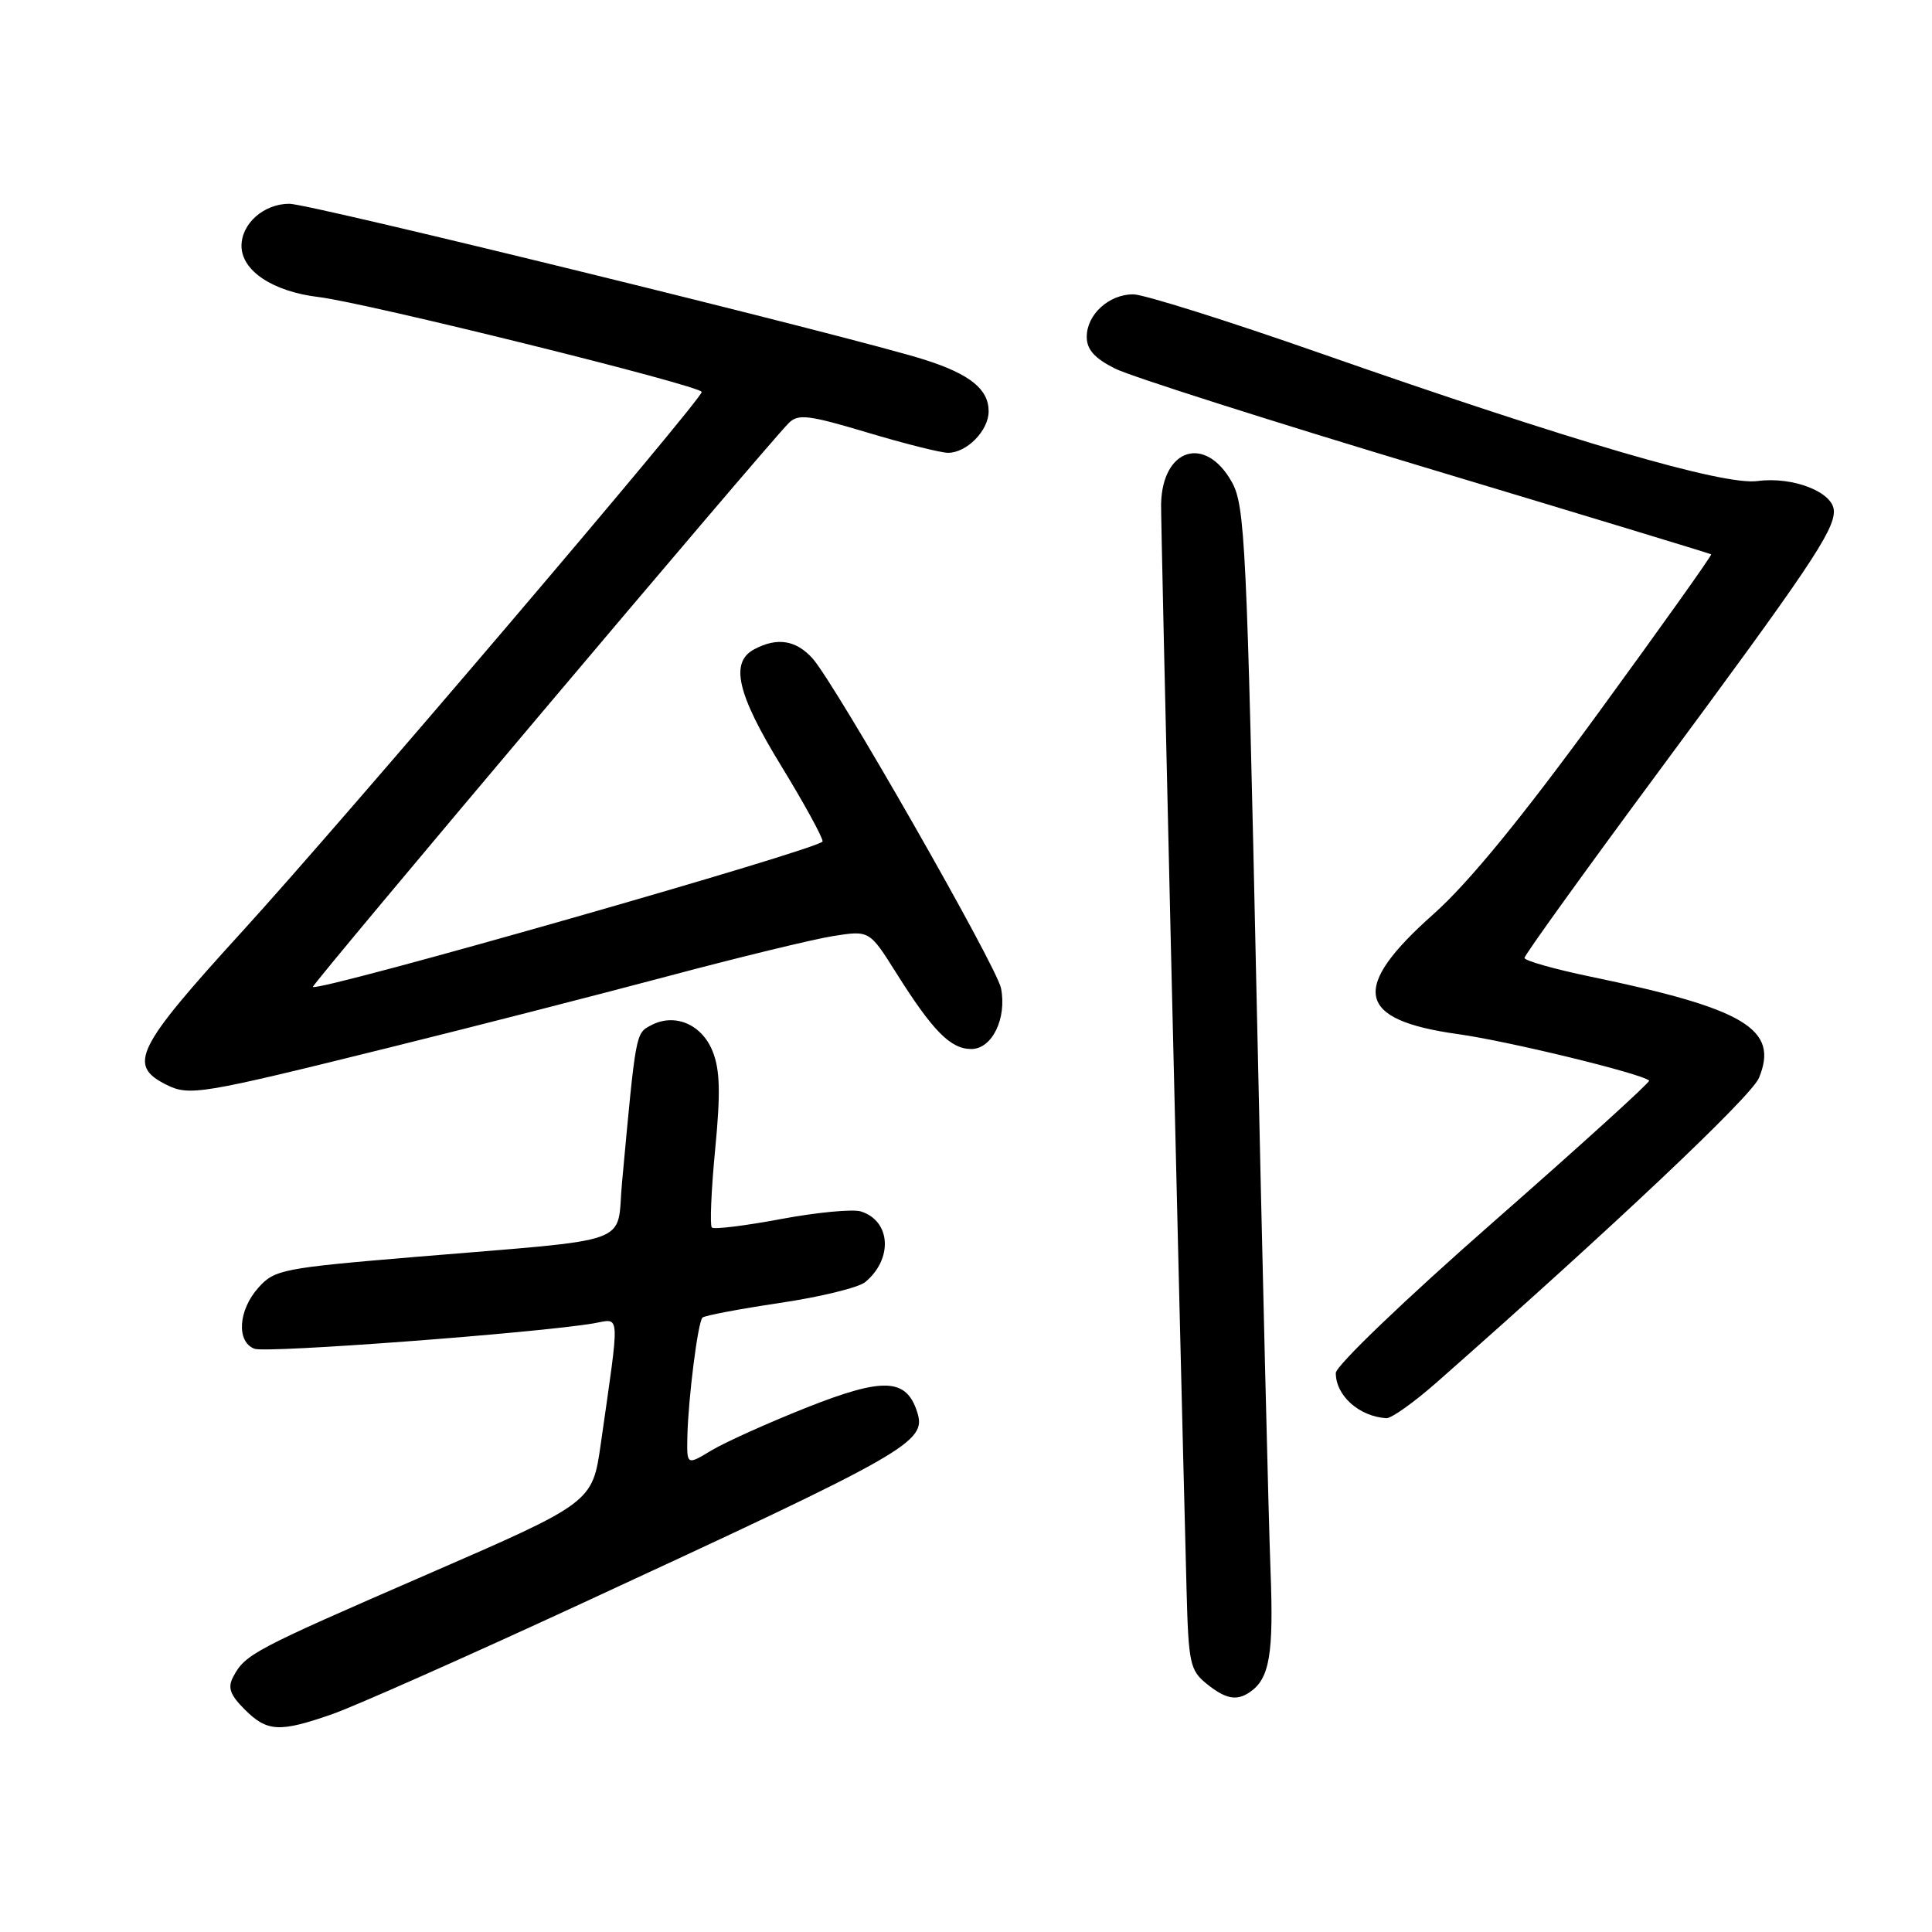 <?xml version="1.0" encoding="UTF-8" standalone="no"?>
<!DOCTYPE svg PUBLIC "-//W3C//DTD SVG 1.1//EN" "http://www.w3.org/Graphics/SVG/1.1/DTD/svg11.dtd" >
<svg xmlns="http://www.w3.org/2000/svg" xmlns:xlink="http://www.w3.org/1999/xlink" version="1.1" viewBox="0 0 256 256">
 <g >
 <path fill="currentColor"
d=" M 44.09 227.11 C 47.07 226.06 61.80 219.53 76.83 212.58 C 120.52 192.38 122.80 191.09 121.54 187.13 C 120.10 182.60 117.08 182.47 106.88 186.51 C 101.72 188.56 96.04 191.12 94.25 192.20 C 91.00 194.16 91.00 194.16 91.08 190.33 C 91.20 185.26 92.47 175.19 93.08 174.59 C 93.35 174.32 97.95 173.45 103.31 172.65 C 108.67 171.86 113.76 170.61 114.64 169.89 C 118.35 166.81 118.05 161.78 114.07 160.52 C 113.01 160.19 108.24 160.64 103.48 161.53 C 98.72 162.42 94.60 162.93 94.32 162.65 C 94.05 162.38 94.24 157.73 94.76 152.33 C 95.49 144.81 95.41 141.74 94.42 139.29 C 92.98 135.70 89.37 134.19 86.24 135.87 C 84.22 136.95 84.26 136.74 82.42 156.71 C 81.64 165.14 84.59 164.08 55.00 166.55 C 37.47 168.02 36.38 168.23 34.25 170.61 C 31.57 173.59 31.29 177.79 33.72 178.72 C 35.29 179.32 71.11 176.63 78.67 175.35 C 82.25 174.74 82.17 173.33 79.61 191.30 C 78.50 199.10 78.50 199.10 56.50 208.66 C 33.52 218.65 32.51 219.18 30.91 222.17 C 30.14 223.61 30.47 224.56 32.42 226.51 C 35.41 229.50 37.03 229.58 44.09 227.11 Z  M 165.59 224.23 C 168.23 222.44 168.78 219.23 168.35 208.06 C 168.10 201.70 167.27 167.42 166.50 131.88 C 165.21 71.99 164.97 67.02 163.23 63.88 C 159.74 57.62 154.03 59.37 153.85 66.76 C 153.80 68.99 156.18 170.43 157.23 210.84 C 157.48 220.33 157.69 221.34 159.86 223.09 C 162.38 225.13 163.84 225.42 165.59 224.23 Z  M 190.28 183.25 C 213.71 162.62 232.05 145.30 233.07 142.83 C 235.75 136.37 231.25 133.66 210.75 129.41 C 205.94 128.41 202.00 127.29 202.00 126.93 C 202.00 126.57 209.95 115.52 219.67 102.38 C 239.59 75.46 243.00 70.40 243.00 67.76 C 243.00 65.24 237.62 63.11 232.89 63.74 C 228.37 64.35 208.48 58.53 175.08 46.85 C 162.76 42.53 151.54 39.00 150.16 39.00 C 146.93 39.00 144.00 41.68 144.00 44.63 C 144.00 46.32 145.03 47.47 147.75 48.84 C 149.81 49.87 168.38 55.79 189.00 61.99 C 209.62 68.19 226.61 73.35 226.74 73.45 C 226.87 73.56 220.18 82.96 211.87 94.35 C 201.63 108.39 194.58 117.00 189.98 121.09 C 178.85 130.98 179.68 135.14 193.15 137.02 C 199.81 137.94 217.61 142.27 218.52 143.19 C 218.70 143.37 209.43 151.78 197.92 161.88 C 186.19 172.17 177.00 180.98 177.00 181.93 C 177.00 184.93 180.08 187.68 183.69 187.92 C 184.35 187.96 187.31 185.86 190.28 183.25 Z  M 51.50 138.83 C 62.50 136.11 79.15 131.84 88.50 129.35 C 97.85 126.86 107.68 124.47 110.35 124.04 C 115.20 123.27 115.20 123.27 118.73 128.88 C 123.60 136.62 125.95 139.00 128.70 139.00 C 131.46 139.00 133.43 134.95 132.64 130.94 C 132.05 128.00 110.69 90.62 107.67 87.25 C 105.48 84.81 102.97 84.41 99.93 86.04 C 96.70 87.77 97.66 91.93 103.51 101.48 C 106.53 106.42 109.00 110.92 109.00 111.49 C 109.00 112.40 42.12 131.49 41.46 130.77 C 41.22 130.51 101.54 59.04 104.51 56.06 C 105.76 54.81 107.12 54.98 114.92 57.31 C 119.86 58.79 124.67 60.00 125.62 60.00 C 128.11 60.00 131.00 57.05 131.00 54.50 C 131.00 51.57 128.53 49.58 122.50 47.66 C 113.32 44.74 41.08 27.00 38.35 27.00 C 34.97 27.00 32.00 29.61 32.00 32.58 C 32.00 35.88 36.16 38.64 42.22 39.36 C 48.51 40.11 93.01 51.13 92.98 51.94 C 92.94 53.01 45.43 108.80 32.18 123.33 C 18.00 138.88 16.88 141.13 22.00 143.71 C 25.08 145.26 26.48 145.03 51.50 138.83 Z "/>
</g>
</svg>